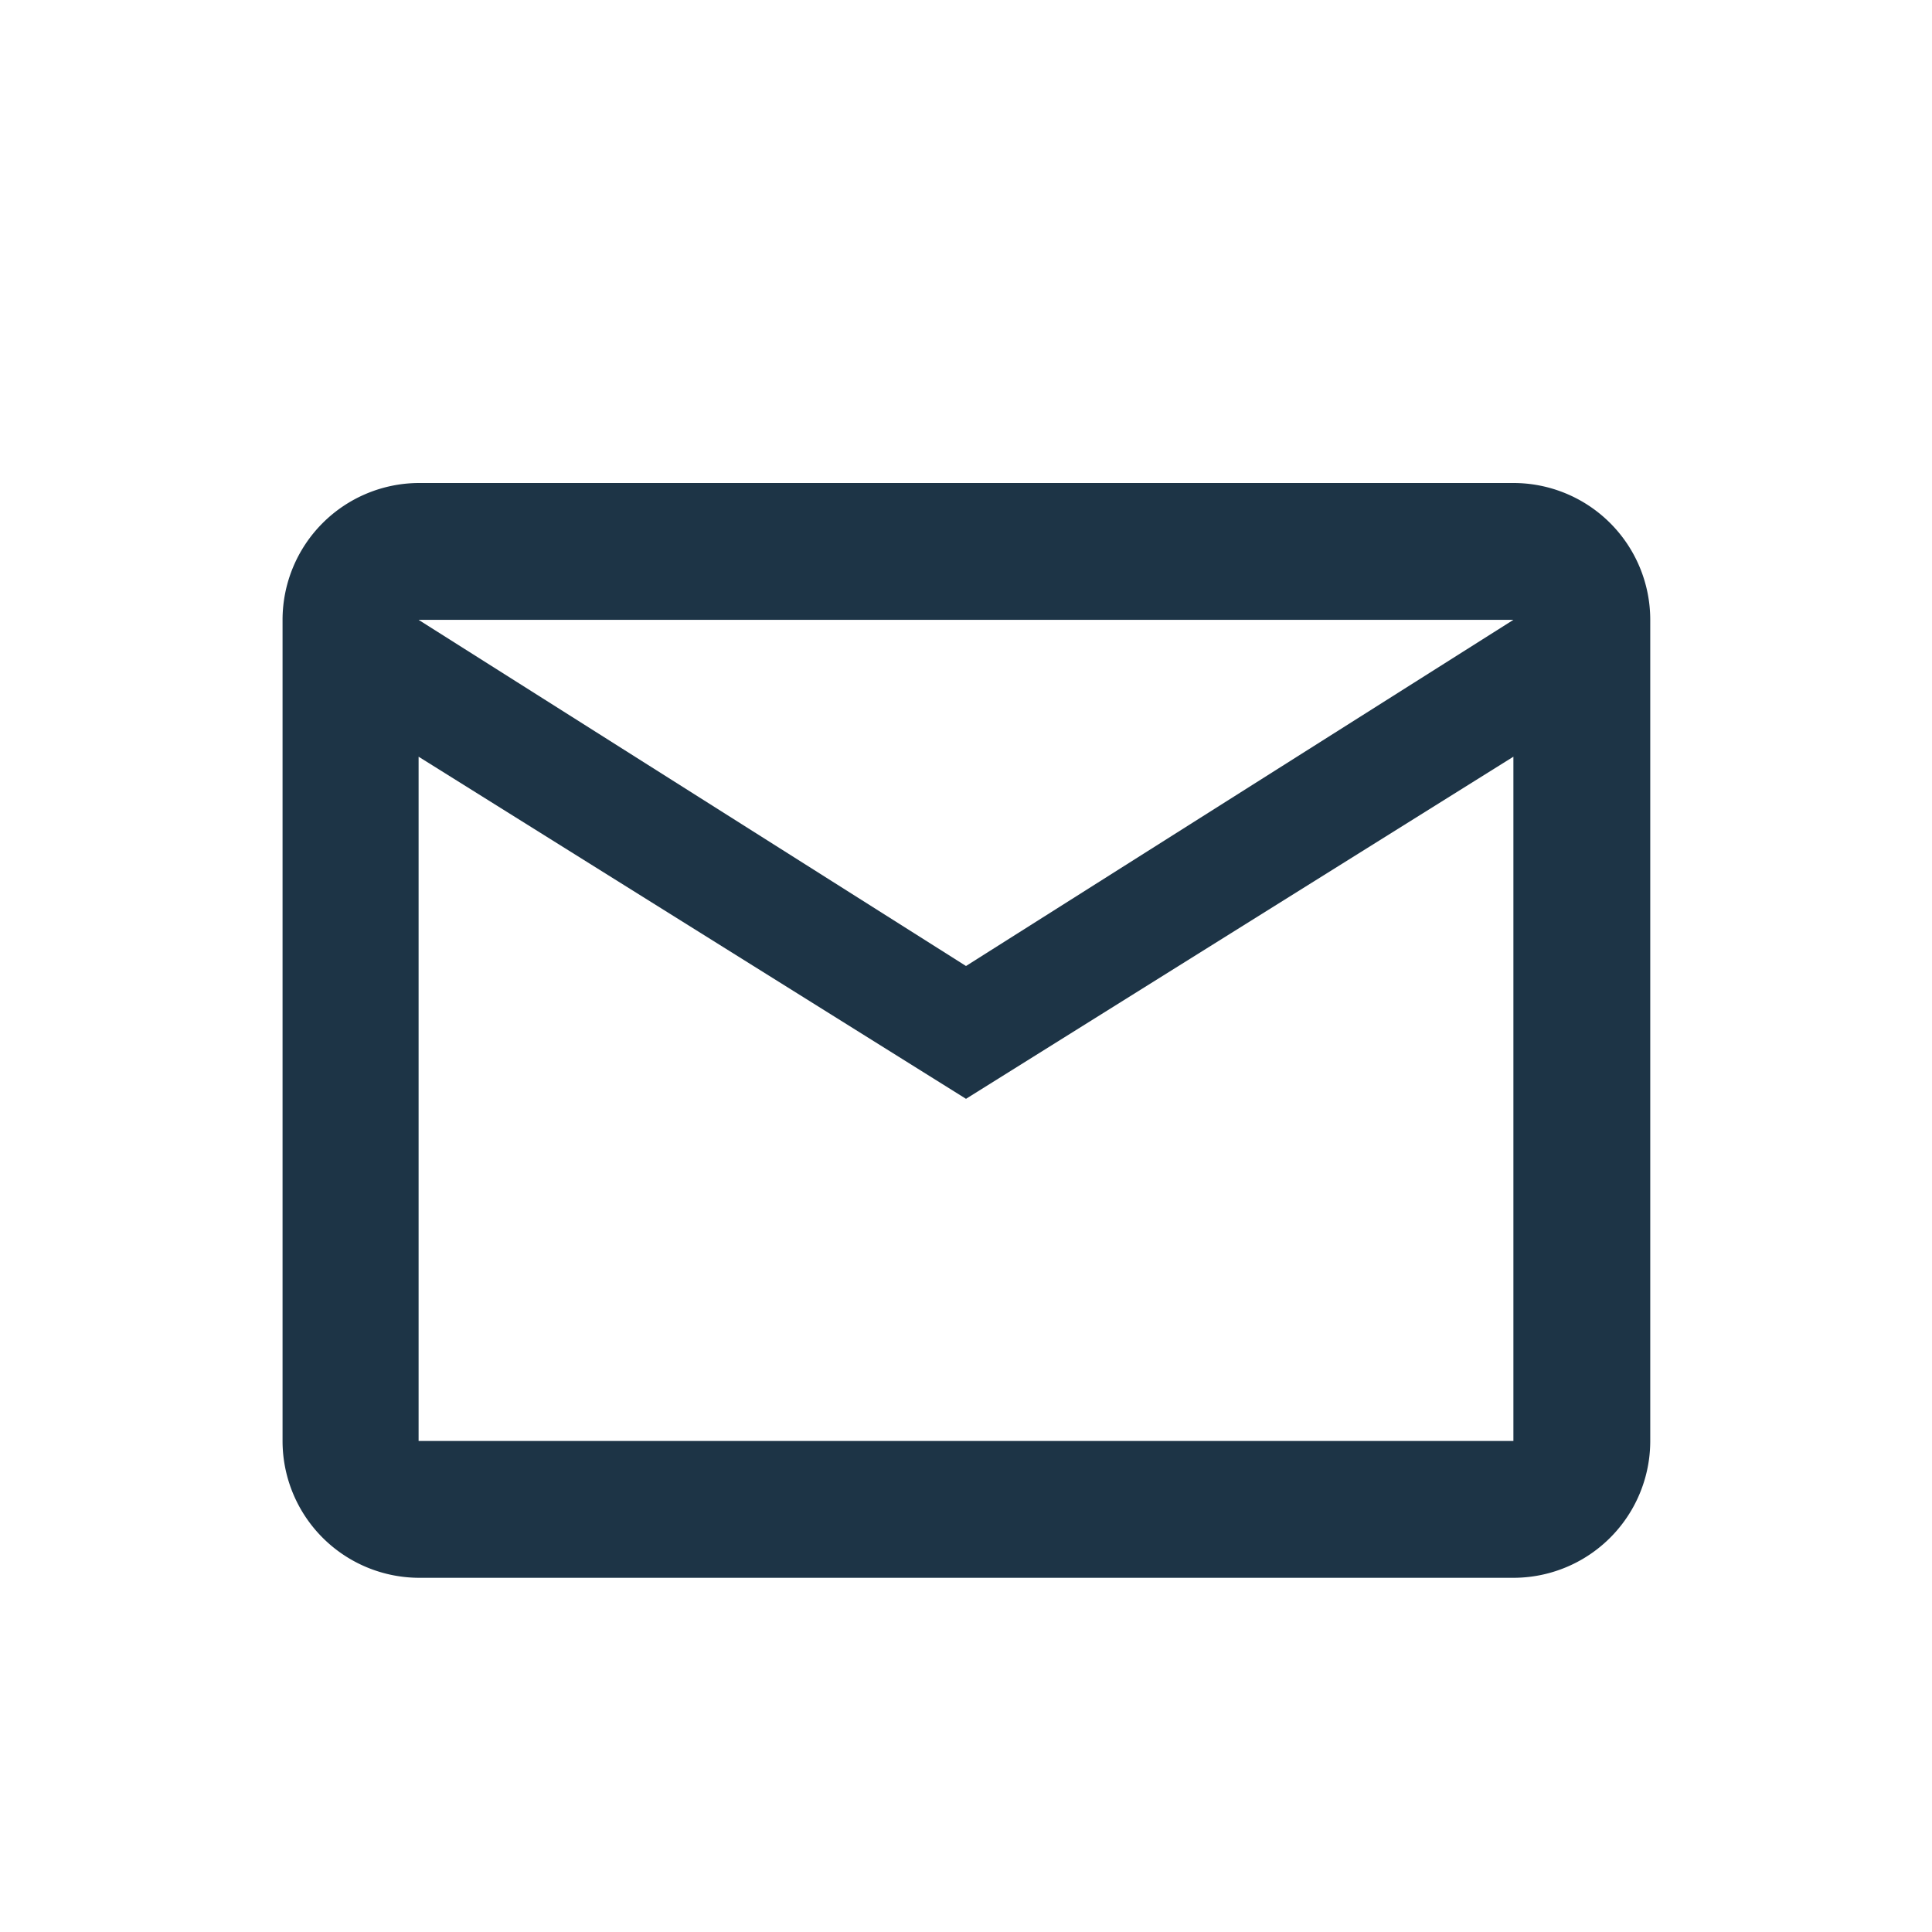 <svg xmlns="http://www.w3.org/2000/svg" xmlns:xlink="http://www.w3.org/1999/xlink" viewBox="0 0 24 24"><defs><style>.cls-1{fill:none;}.cls-2{fill:#1d3446;}</style><symbol id="Nuevo_símbolo_1" data-name="Nuevo símbolo 1" viewBox="0 0 24 24"><path class="cls-1" d="M0,0H24V24H0Z"/><path class="cls-2" d="M18.8,6H5.2A1.7,1.7,0,0,0,3.51,7.7V17.9a1.7,1.7,0,0,0,1.7,1.7H18.8a1.7,1.7,0,0,0,1.7-1.7V7.7A1.7,1.7,0,0,0,18.8,6Zm0,11.9H5.2V9.4L12,13.65,18.8,9.4ZM12,12,5.2,7.7H18.8Z"/></symbol></defs><title>Recurso 4</title><g id="Capa_2" data-name="Capa 2"><g id="Capa_1-2" data-name="Capa 1"><use id="Nuevo_símbolo_1-3" data-name="Nuevo símbolo 1" width="24" height="24" xlink:href="#Nuevo_símbolo_1"/></g></g></svg>